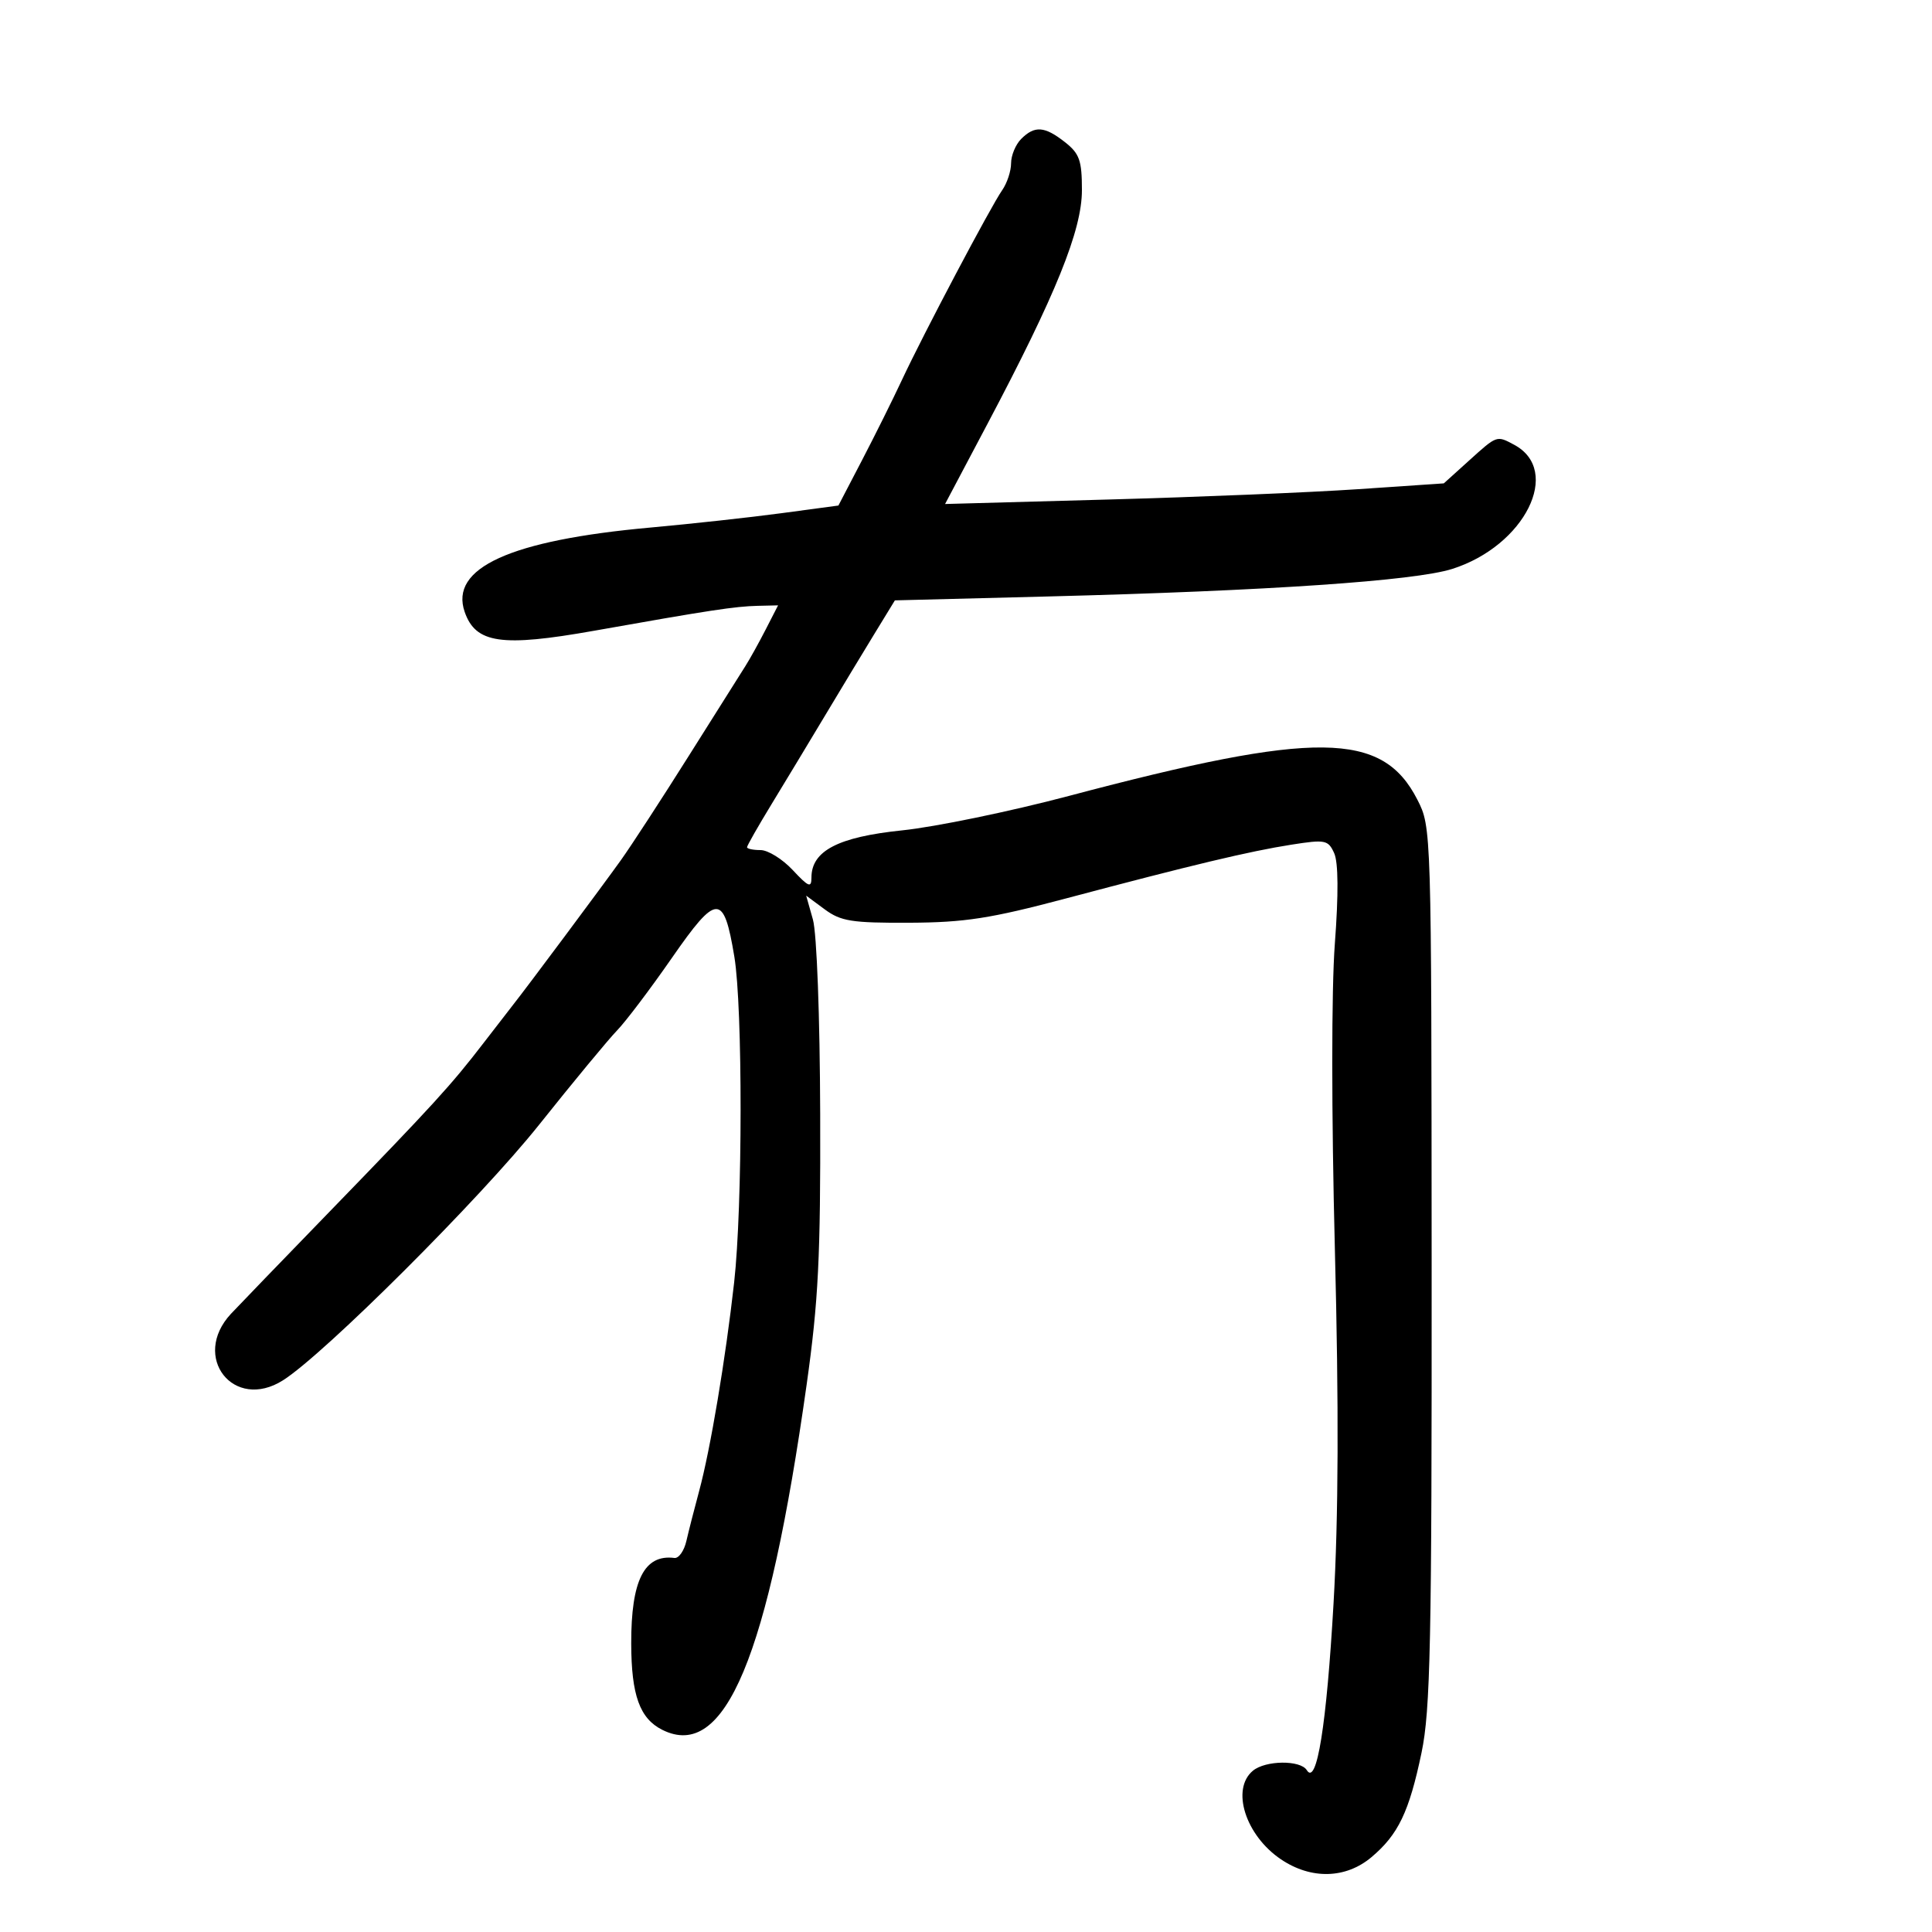 <svg xmlns="http://www.w3.org/2000/svg" width="300" height="300" viewBox="0 0 300 300" version="1.1">
	<path d="M 158.571 21.571 C 157.707 22.436, 157 24.136, 157 25.349 C 157 26.562, 156.379 28.443, 155.621 29.527 C 153.841 32.073, 143.380 51.874, 140.060 58.982 C 138.652 61.997, 135.855 67.622, 133.844 71.482 L 130.187 78.500 121.344 79.688 C 116.480 80.342, 107.325 81.345, 101 81.918 C 79.211 83.890, 69.773 88.181, 72.160 95.030 C 73.862 99.913, 77.872 100.496, 92.214 97.949 C 110.156 94.762, 114.144 94.154, 117.659 94.073 L 120.819 94 118.895 97.750 C 117.837 99.813, 116.415 102.373, 115.736 103.440 C 115.056 104.507, 111.085 110.807, 106.911 117.440 C 102.736 124.073, 98.011 131.331, 96.411 133.568 C 93.424 137.742, 81.819 153.313, 79.690 156.003 C 79.035 156.830, 76.947 159.530, 75.049 162.003 C 70.110 168.439, 67.200 171.628, 51.500 187.811 C 43.800 195.748, 36.757 203.043, 35.849 204.022 C 29.643 210.714, 36.287 219.181, 43.941 214.334 C 50.363 210.267, 74.585 186.101, 83.693 174.673 C 89.029 167.978, 94.489 161.375, 95.825 160 C 97.161 158.625, 100.989 153.559, 104.333 148.742 C 111.321 138.674, 112.384 138.654, 114.029 148.557 C 115.337 156.428, 115.318 187.339, 113.998 199.128 C 112.668 211.015, 110.313 225.054, 108.570 231.500 C 107.826 234.250, 106.931 237.754, 106.580 239.287 C 106.230 240.820, 105.393 242.005, 104.722 241.919 C 100.044 241.322, 97.995 245.381, 98.015 255.200 C 98.031 263.235, 99.340 266.862, 102.854 268.615 C 112.573 273.460, 119.277 257.414, 125.255 215 C 127.082 202.039, 127.426 195.159, 127.359 173 C 127.313 157.816, 126.831 144.915, 126.230 142.787 L 125.182 139.075 128.059 141.202 C 130.568 143.056, 132.255 143.323, 141.218 143.282 C 149.808 143.242, 153.803 142.622, 165.500 139.516 C 185.167 134.293, 194.023 132.181, 200.532 131.160 C 205.794 130.335, 206.235 130.422, 207.168 132.470 C 207.819 133.898, 207.855 138.827, 207.271 146.582 C 206.740 153.636, 206.743 172.988, 207.279 194 C 207.903 218.469, 207.839 235.544, 207.073 248.949 C 205.991 267.875, 204.468 277.376, 202.919 274.869 C 201.934 273.275, 196.511 273.331, 194.553 274.956 C 191.113 277.811, 193.390 284.998, 198.912 288.720 C 203.589 291.871, 208.965 291.742, 212.959 288.381 C 217.117 284.882, 218.811 281.352, 220.730 272.181 C 222.118 265.550, 222.334 255.204, 222.305 196.476 C 222.271 128.625, 222.265 128.441, 220.095 124.187 C 214.652 113.518, 204.431 113.406, 165.975 123.592 C 156.887 126, 145.238 128.406, 140.090 128.938 C 130.129 129.969, 126 132.120, 126 136.280 C 126 137.919, 125.560 137.741, 123.099 135.106 C 121.503 133.398, 119.253 132, 118.099 132 C 116.944 132, 116 131.801, 116 131.558 C 116 131.315, 117.730 128.277, 119.845 124.808 C 121.959 121.338, 125.672 115.189, 128.095 111.143 C 130.518 107.097, 133.953 101.410, 135.729 98.506 L 138.957 93.225 162.729 92.619 C 196.882 91.747, 219.671 90.195, 225.500 88.343 C 236.778 84.760, 242.606 73.070, 235.114 69.061 C 232.388 67.602, 232.483 67.569, 228.100 71.529 L 224.194 75.057 210.847 75.962 C 203.506 76.460, 186.081 77.181, 172.125 77.565 L 146.750 78.262 153.301 65.881 C 163.971 45.715, 168 35.750, 168 29.528 C 168 24.904, 167.629 23.853, 165.365 22.073 C 162.209 19.590, 160.666 19.477, 158.571 21.571" stroke="none" fill="black" fill-rule="evenodd"/>
</svg>